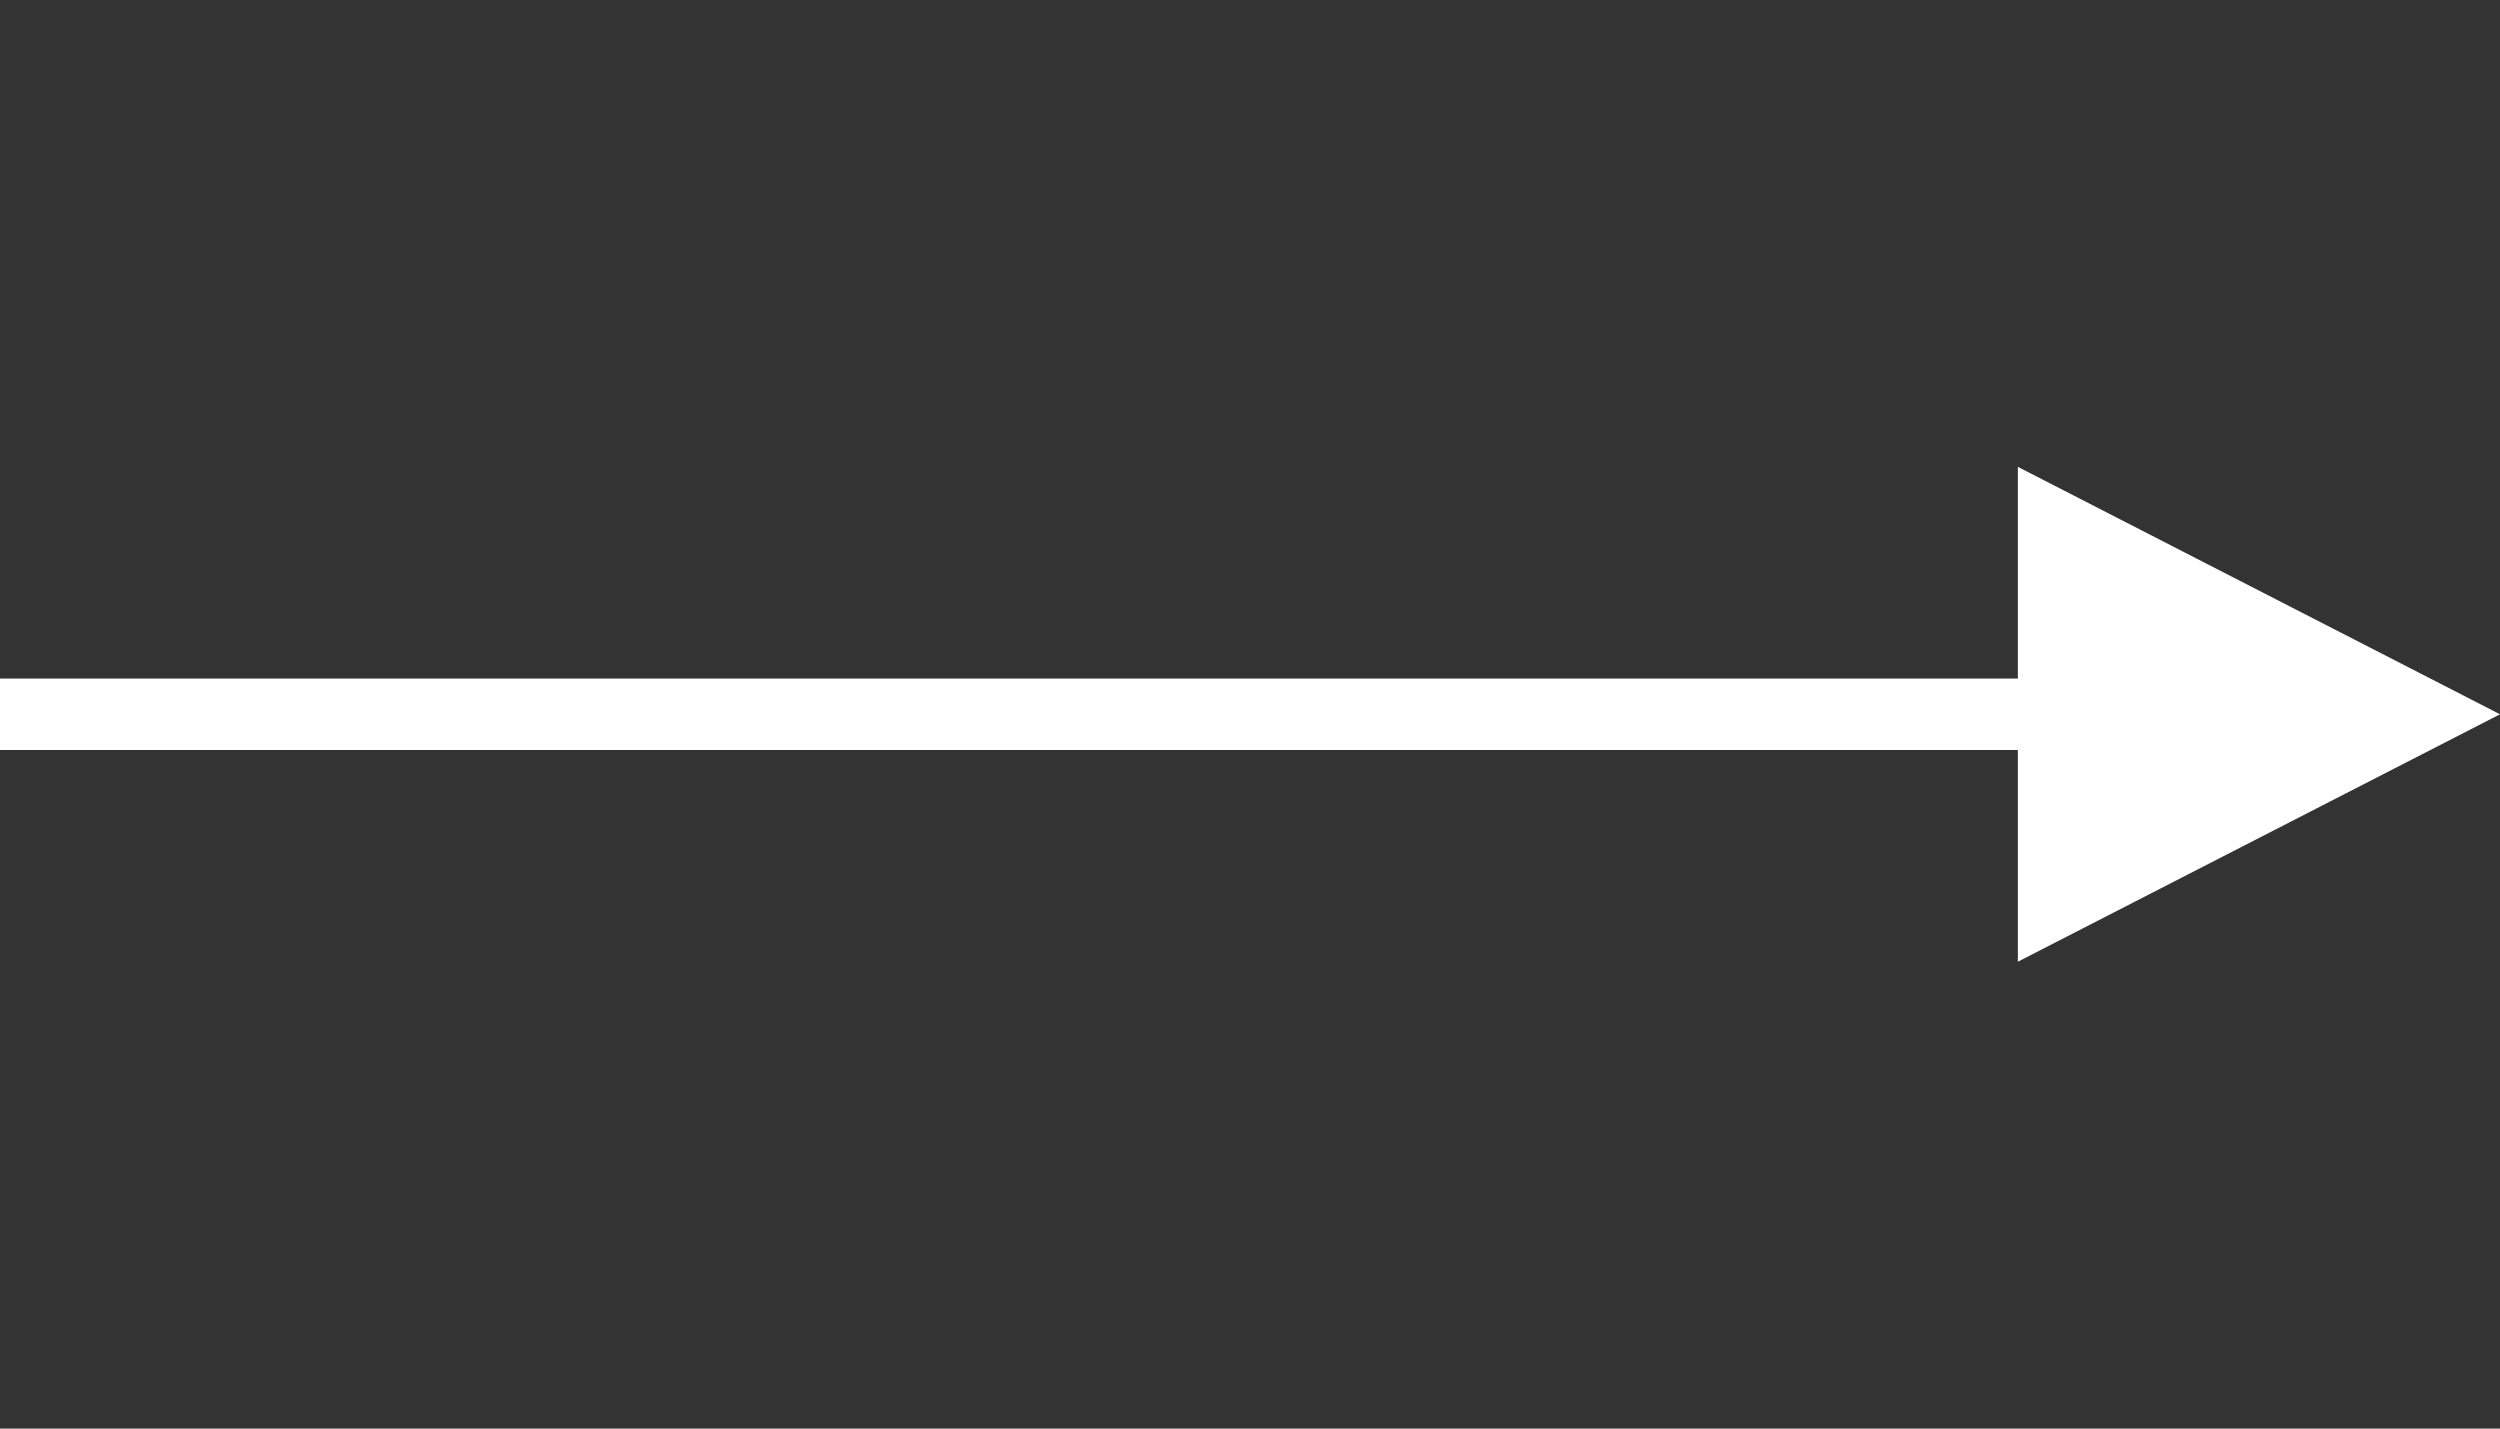 <svg width="35" height="20" viewBox="0 0 35 20" fill="none" xmlns="http://www.w3.org/2000/svg">
<rect x="0" y="0" width="35" height="20" fill="#333333" stroke="none"/>
<path d="M0 10H29" stroke="white"/>
<path d="M35 10L28.25 13.464L28.25 6.536L35 10Z" fill="white"/>
</svg>
